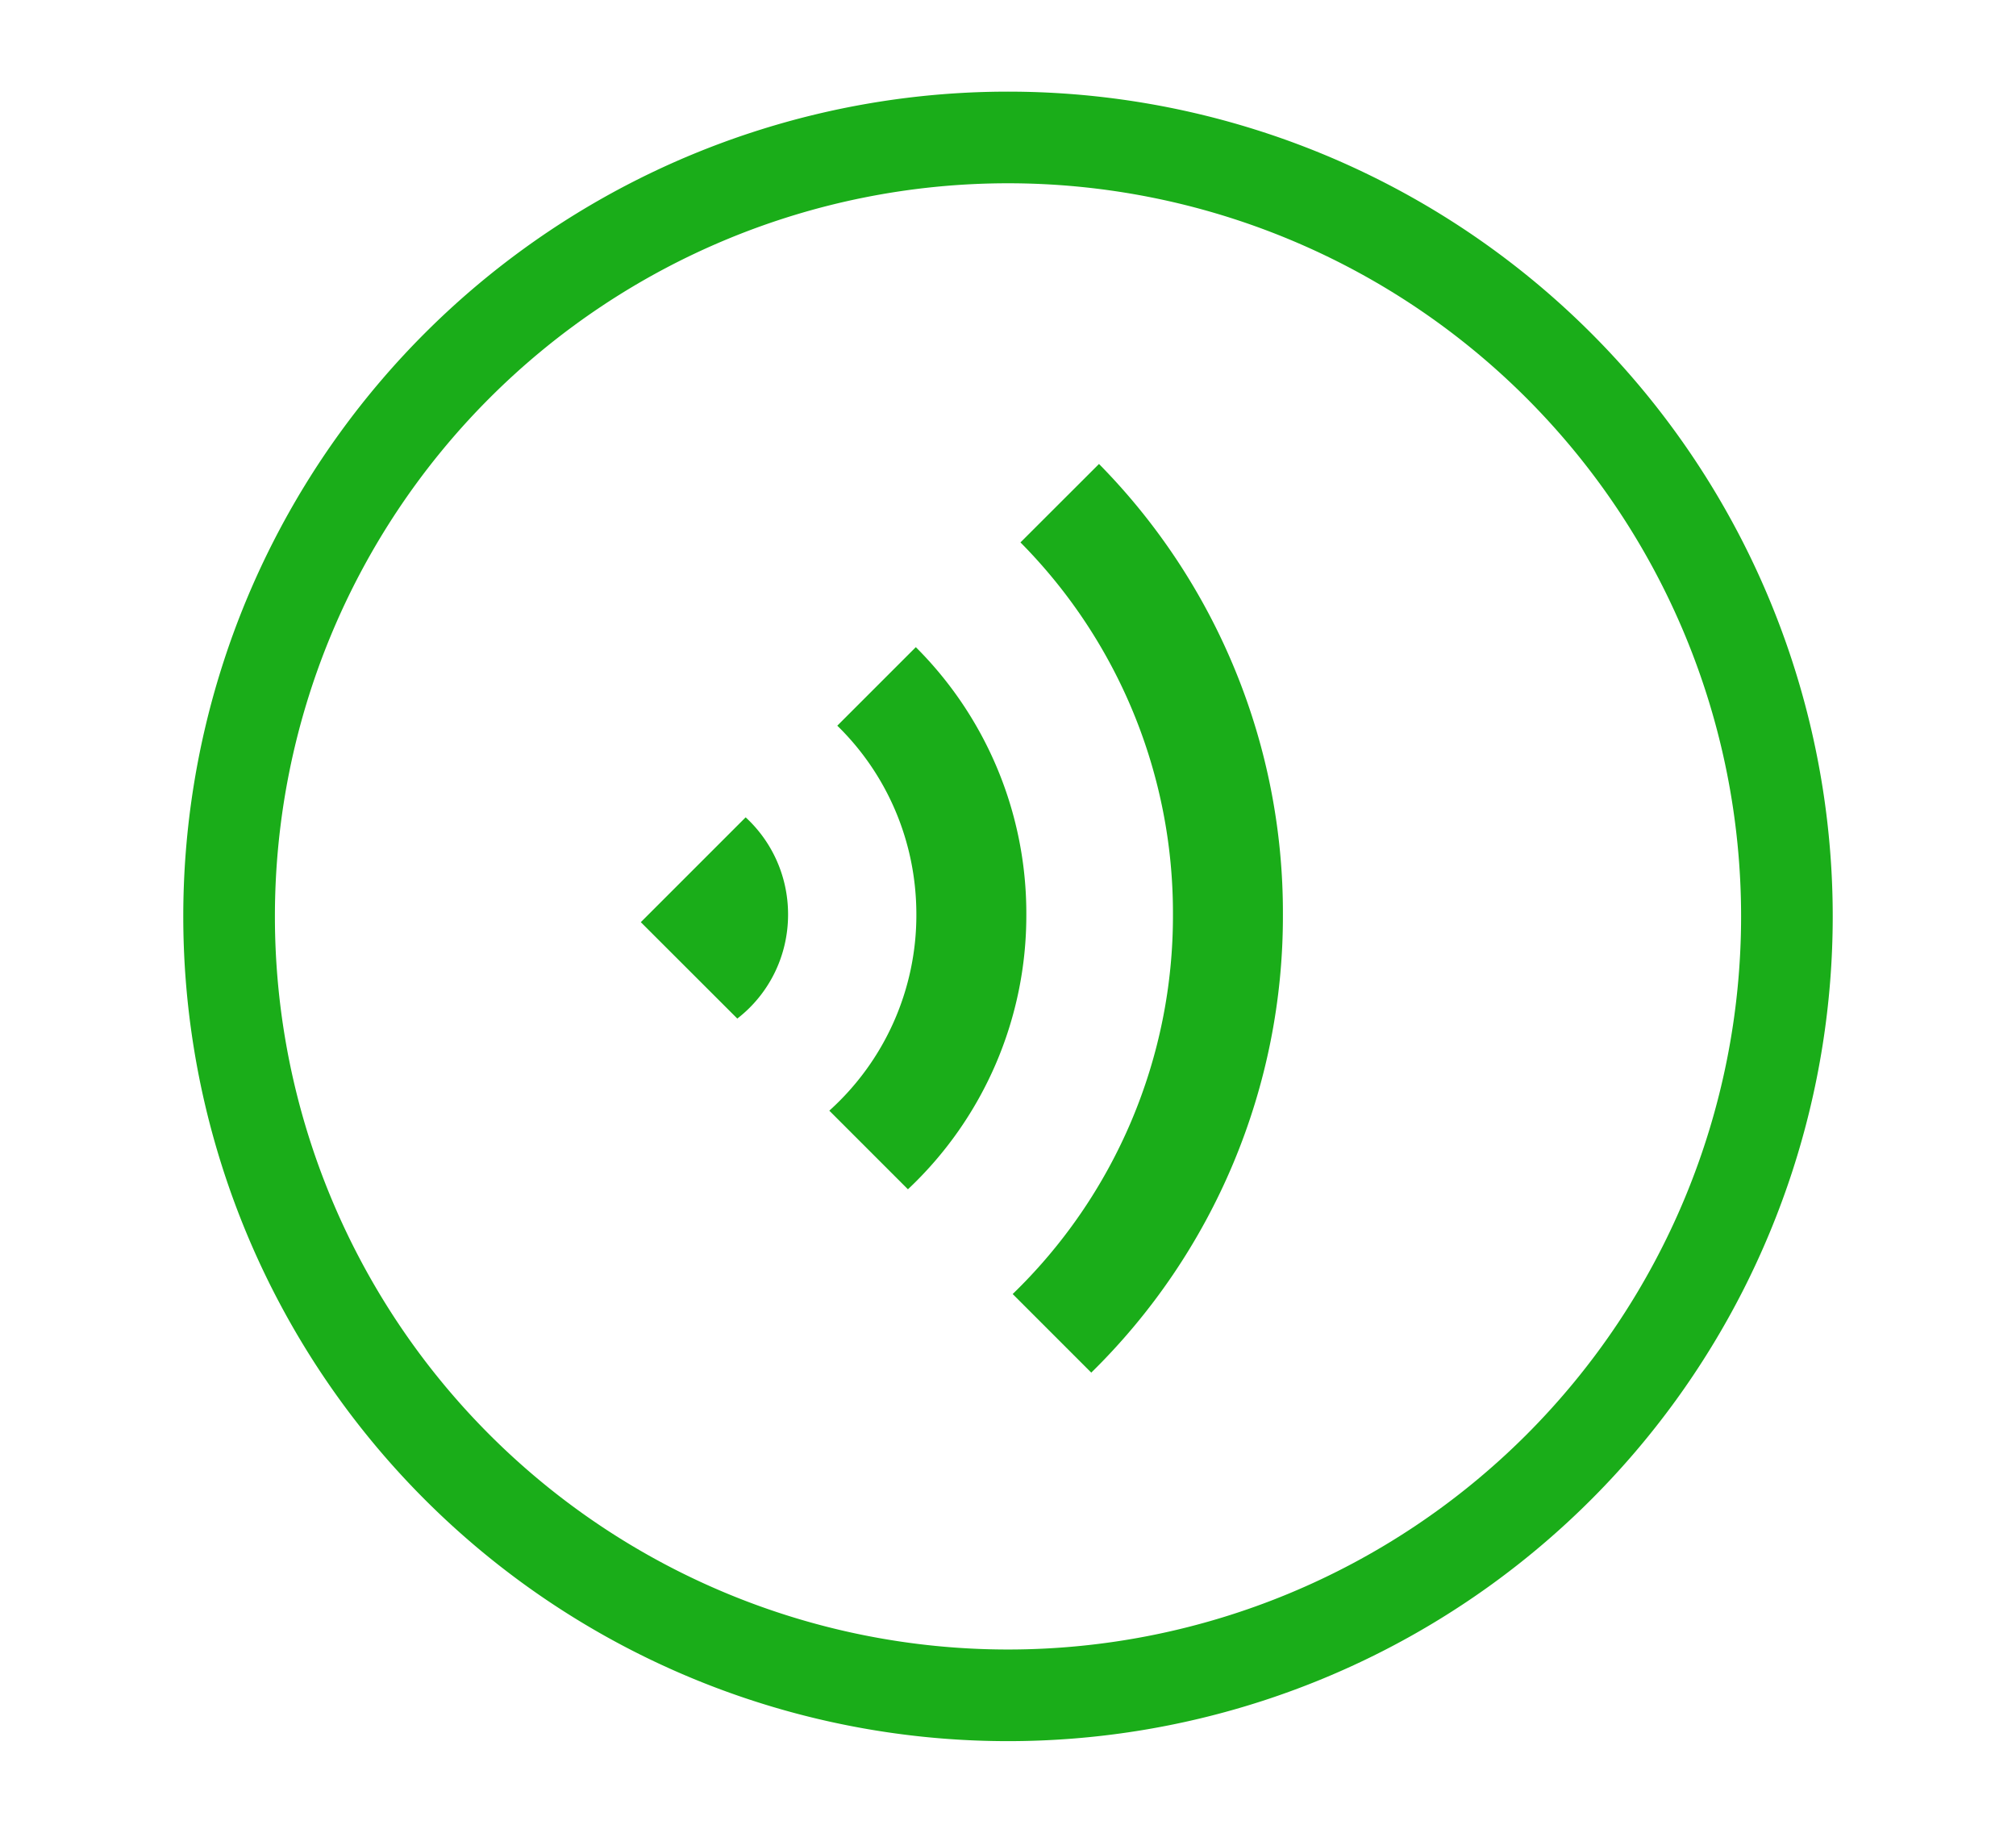  <svg width='22' height='20' viewBox='0 0 22 20' xmlns='http://www.w3.org/2000/svg'><g fill='#1AAD19' fill-rule='evenodd'><path d='M20 10a9 9 0 1 1-18 0 9 9 0 0 1 18 0zM3 10a8 8 0 1 0 16 0 8 8 0 0 0-16 0z' fill-rule='nonzero'/><path d='M11.908 14.978l-.857-.857A5.74 5.74 0 0 0 12.8 9.979a5.742 5.742 0 0 0-1.664-4.06l.857-.856A6.973 6.973 0 0 1 14 9.98a6.972 6.972 0 0 1-2.092 4.999zm-2-2l-.858-.858A2.87 2.87 0 0 0 10 9.979c0-.81-.331-1.541-.863-2.06l.857-.857A4.101 4.101 0 0 1 11.2 9.979a4.1 4.1 0 0 1-1.292 2.999zm-1.862-1.863c.337-.26.554-.672.554-1.136 0-.421-.179-.799-.463-1.06l-1.144 1.144 1.053 1.052z'/></g></svg>